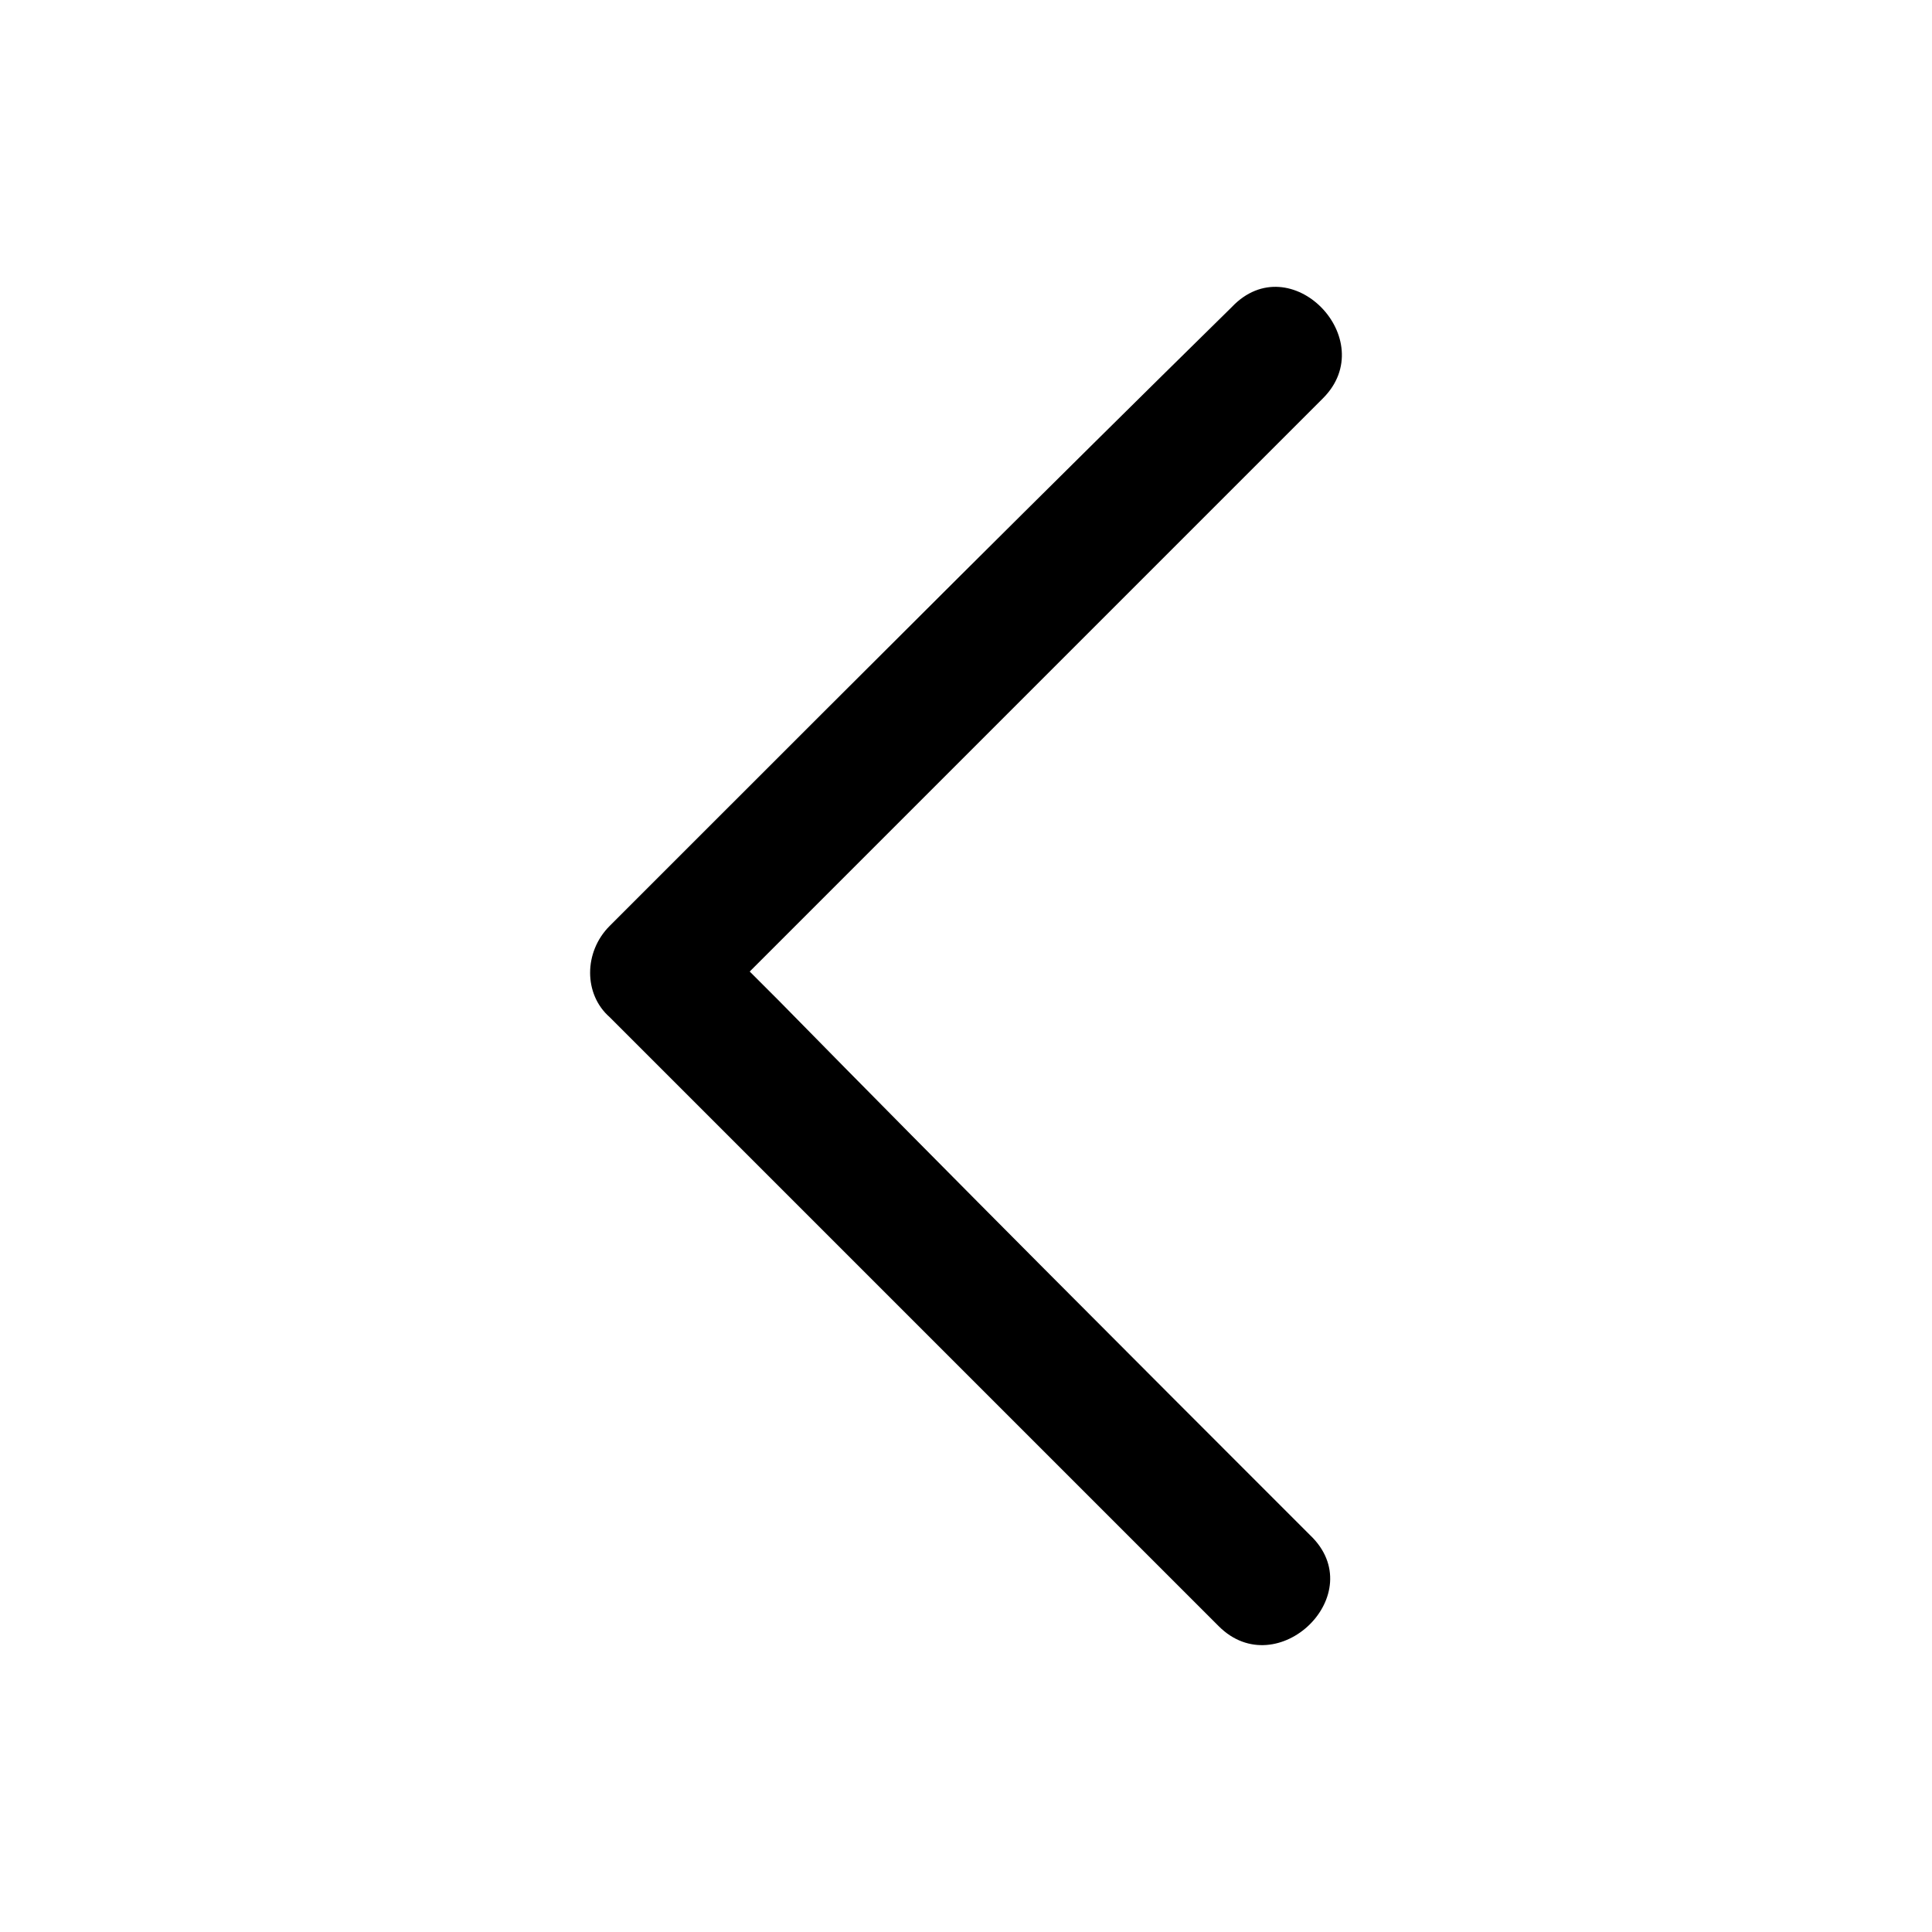 <?xml version="1.0" encoding="UTF-8" standalone="no" ?>
<!DOCTYPE svg PUBLIC "-//W3C//DTD SVG 1.1//EN" "http://www.w3.org/Graphics/SVG/1.1/DTD/svg11.dtd">
<svg xmlns="http://www.w3.org/2000/svg" xmlns:xlink="http://www.w3.org/1999/xlink" version="1.1" width="24" height="24" viewBox="0 0 640 640" xml:space="preserve">
<desc>Created with Fabric.js 4.6.0</desc>
<defs>
</defs>
<g transform="matrix(10.79 0 0 10.79 320 320)" id="nVpjea5R3-OtseUP41ovv"  >
<path style="stroke: none; stroke-width: 1; stroke-dasharray: none; stroke-linecap: butt; stroke-dashoffset: 0; stroke-linejoin: miter; stroke-miterlimit: 4; fill: rgb(0,0,0); fill-rule: nonzero; opacity: 1;" vector-effect="non-scaling-stroke"  transform=" translate(-32.04, -32.03)" d="M 26.3 33.1 C 26 32.8 25.7 32.5 25.4 32.2 C 30.5 27.1 35.5 22.1 40.6 17 C 41.4 16.2 42.2 15.4 43 14.6 C 44.8 12.8 42 9.9 40.2 11.8 C 34.5 17.4 29 22.9 23.5 28.4 C 22.7 29.2 21.9 30 21.1 30.8 C 20.3 31.6 20.3 32.9 21.1 33.6 C 26.6 39.1 32 44.5 37.5 50 C 38.3 50.8 39 51.5 39.8 52.3 C 41.6 54.1 44.5 51.3 42.6 49.5 C 37.2 44.1 31.7 38.6 26.3 33.1 z" stroke-linecap="round" />
</g>
</svg>